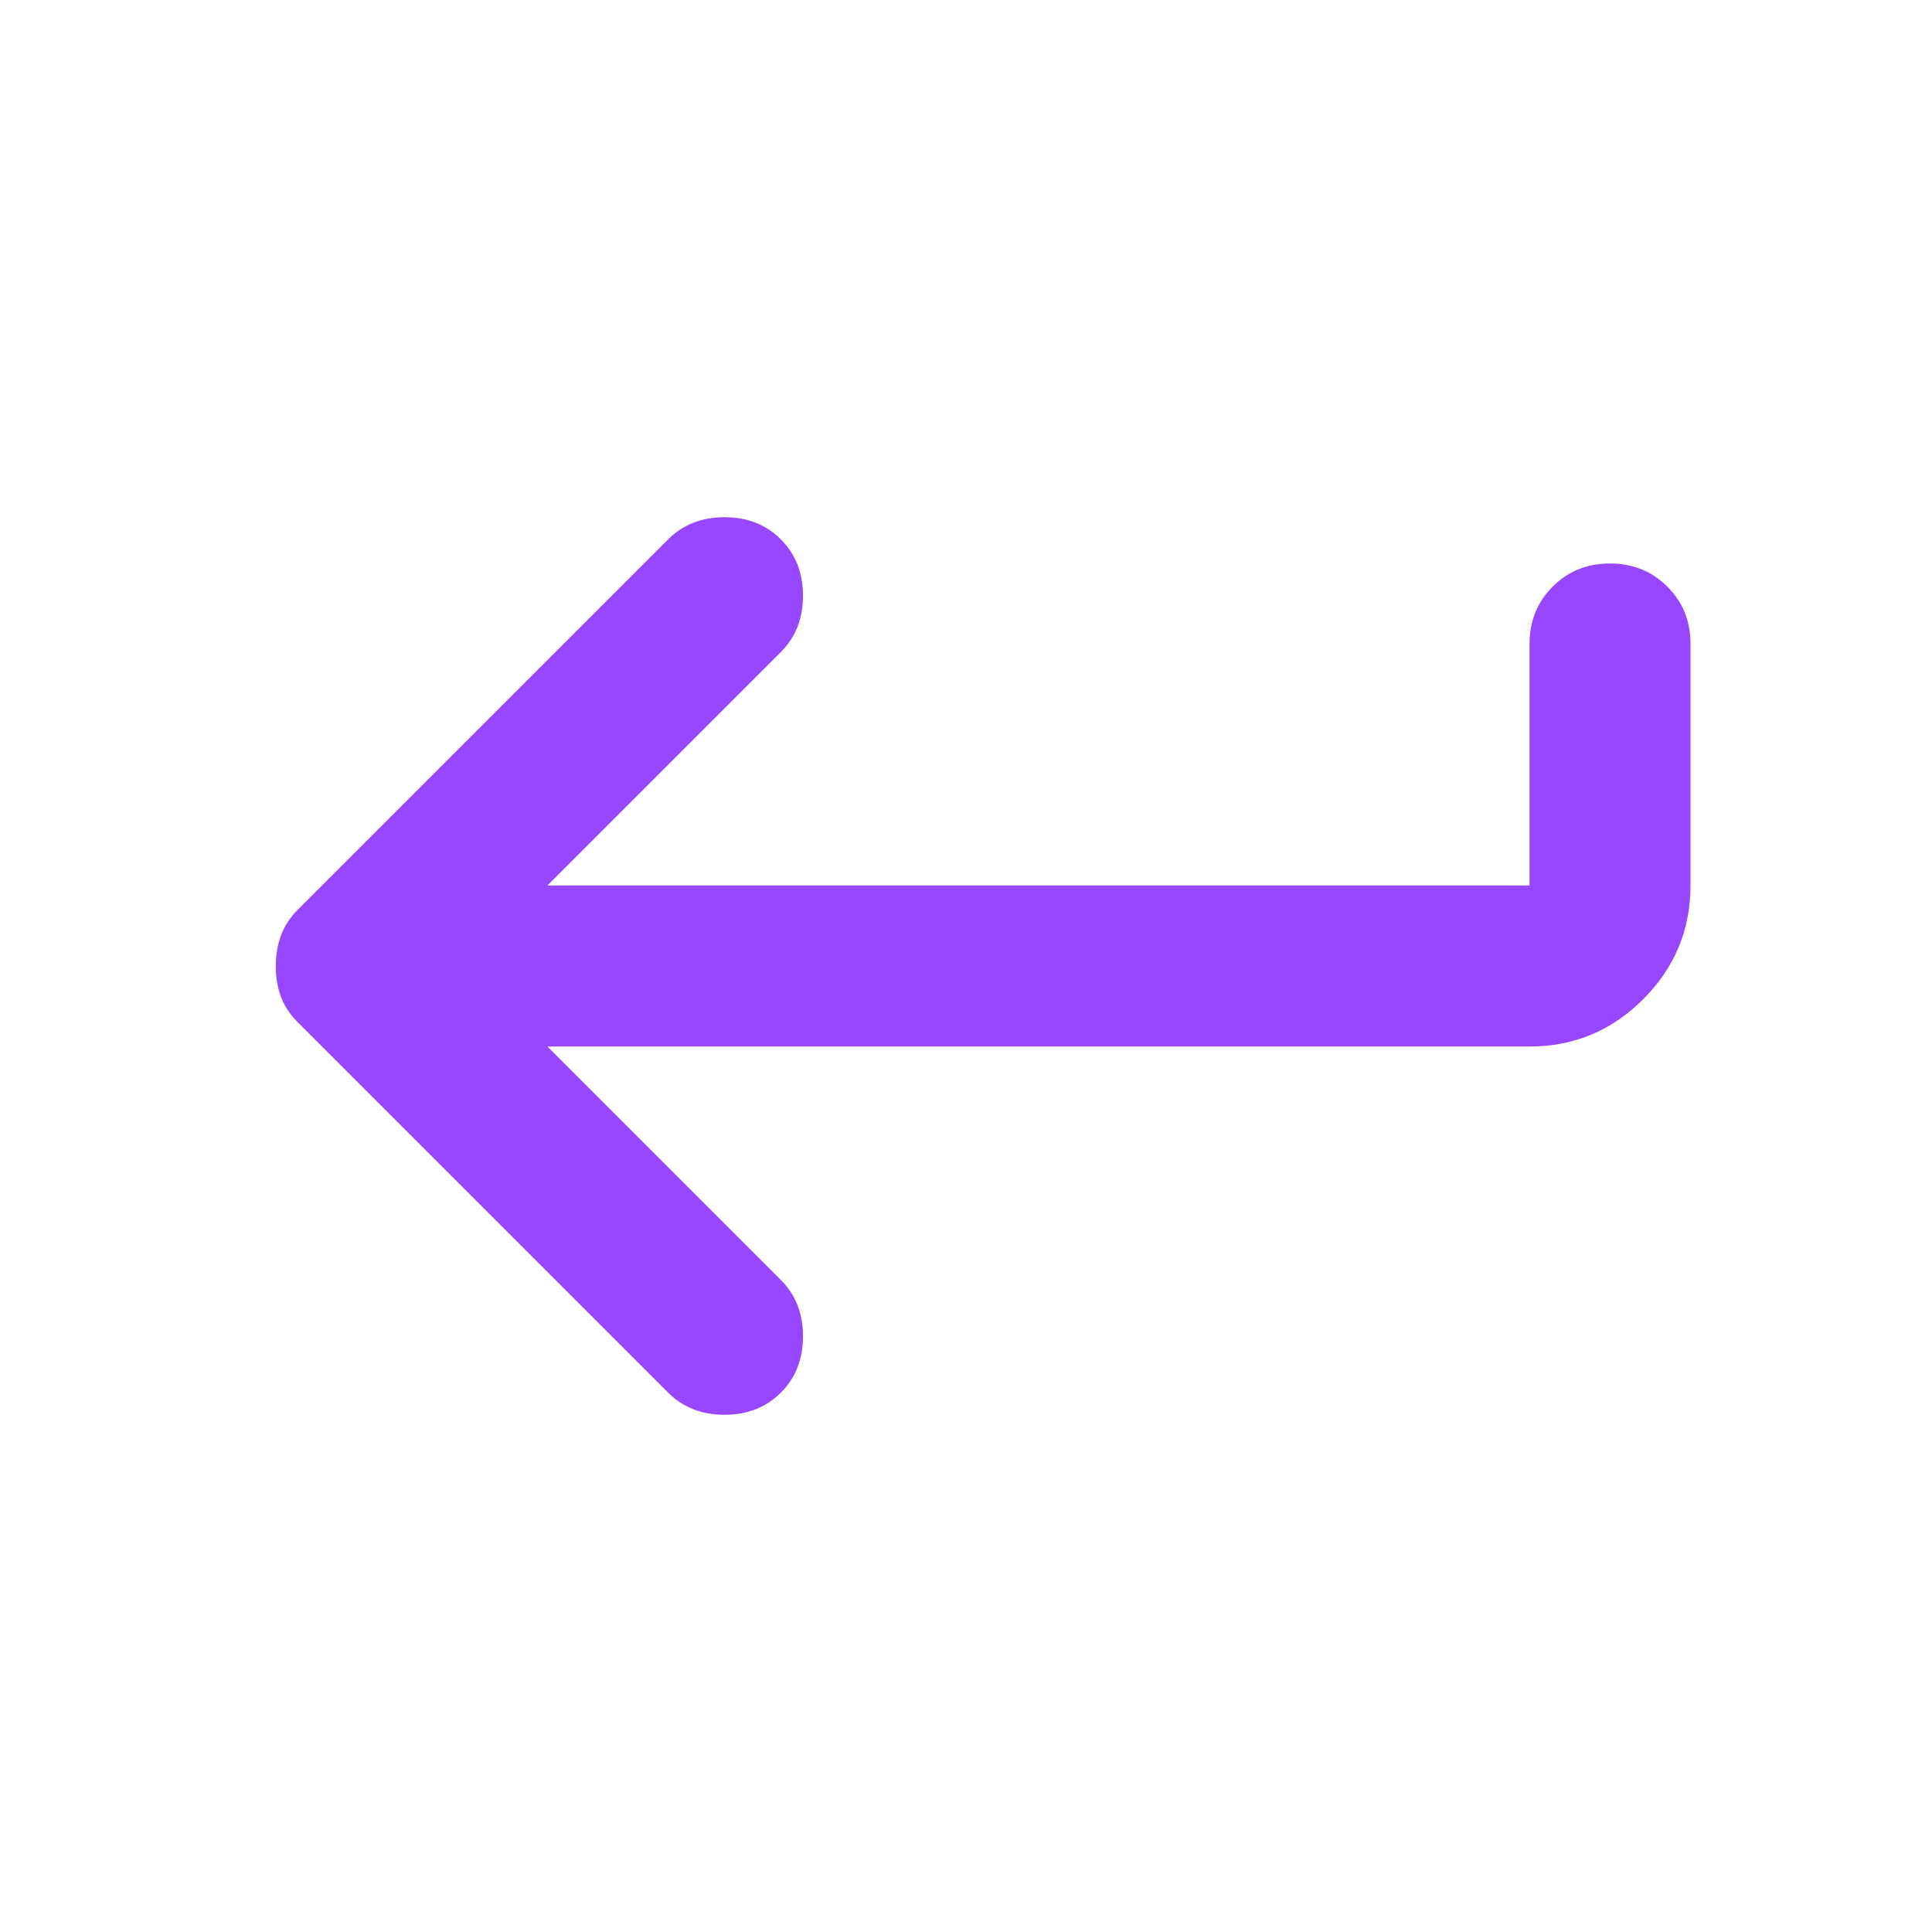 <svg width="120" height="120" viewBox="0 0 120 120" fill="none" xmlns="http://www.w3.org/2000/svg">
<path d="M34 65L48.5 79.5C49.417 80.417 49.875 81.583 49.875 83C49.875 84.417 49.417 85.583 48.5 86.5C47.584 87.417 46.417 87.875 45 87.875C43.584 87.875 42.417 87.417 41.5 86.5L18.5 63.5C18 63 17.645 62.458 17.435 61.875C17.225 61.292 17.123 60.667 17.13 60C17.13 59.333 17.235 58.708 17.445 58.125C17.655 57.542 18.007 57 18.5 56.5L41.5 33.5C42.417 32.583 43.584 32.125 45 32.125C46.417 32.125 47.584 32.583 48.5 33.5C49.417 34.417 49.875 35.583 49.875 37C49.875 38.417 49.417 39.583 48.5 40.5L34 55H95V40C95 38.583 95.48 37.395 96.44 36.435C97.4 35.475 98.587 34.997 100 35C101.417 35 102.605 35.48 103.565 36.44C104.525 37.4 105.004 38.587 105 40V55C105 57.75 104.02 60.105 102.06 62.065C100.1 64.025 97.747 65.003 95 65H34Z" fill="#9747FF"/>
</svg>
